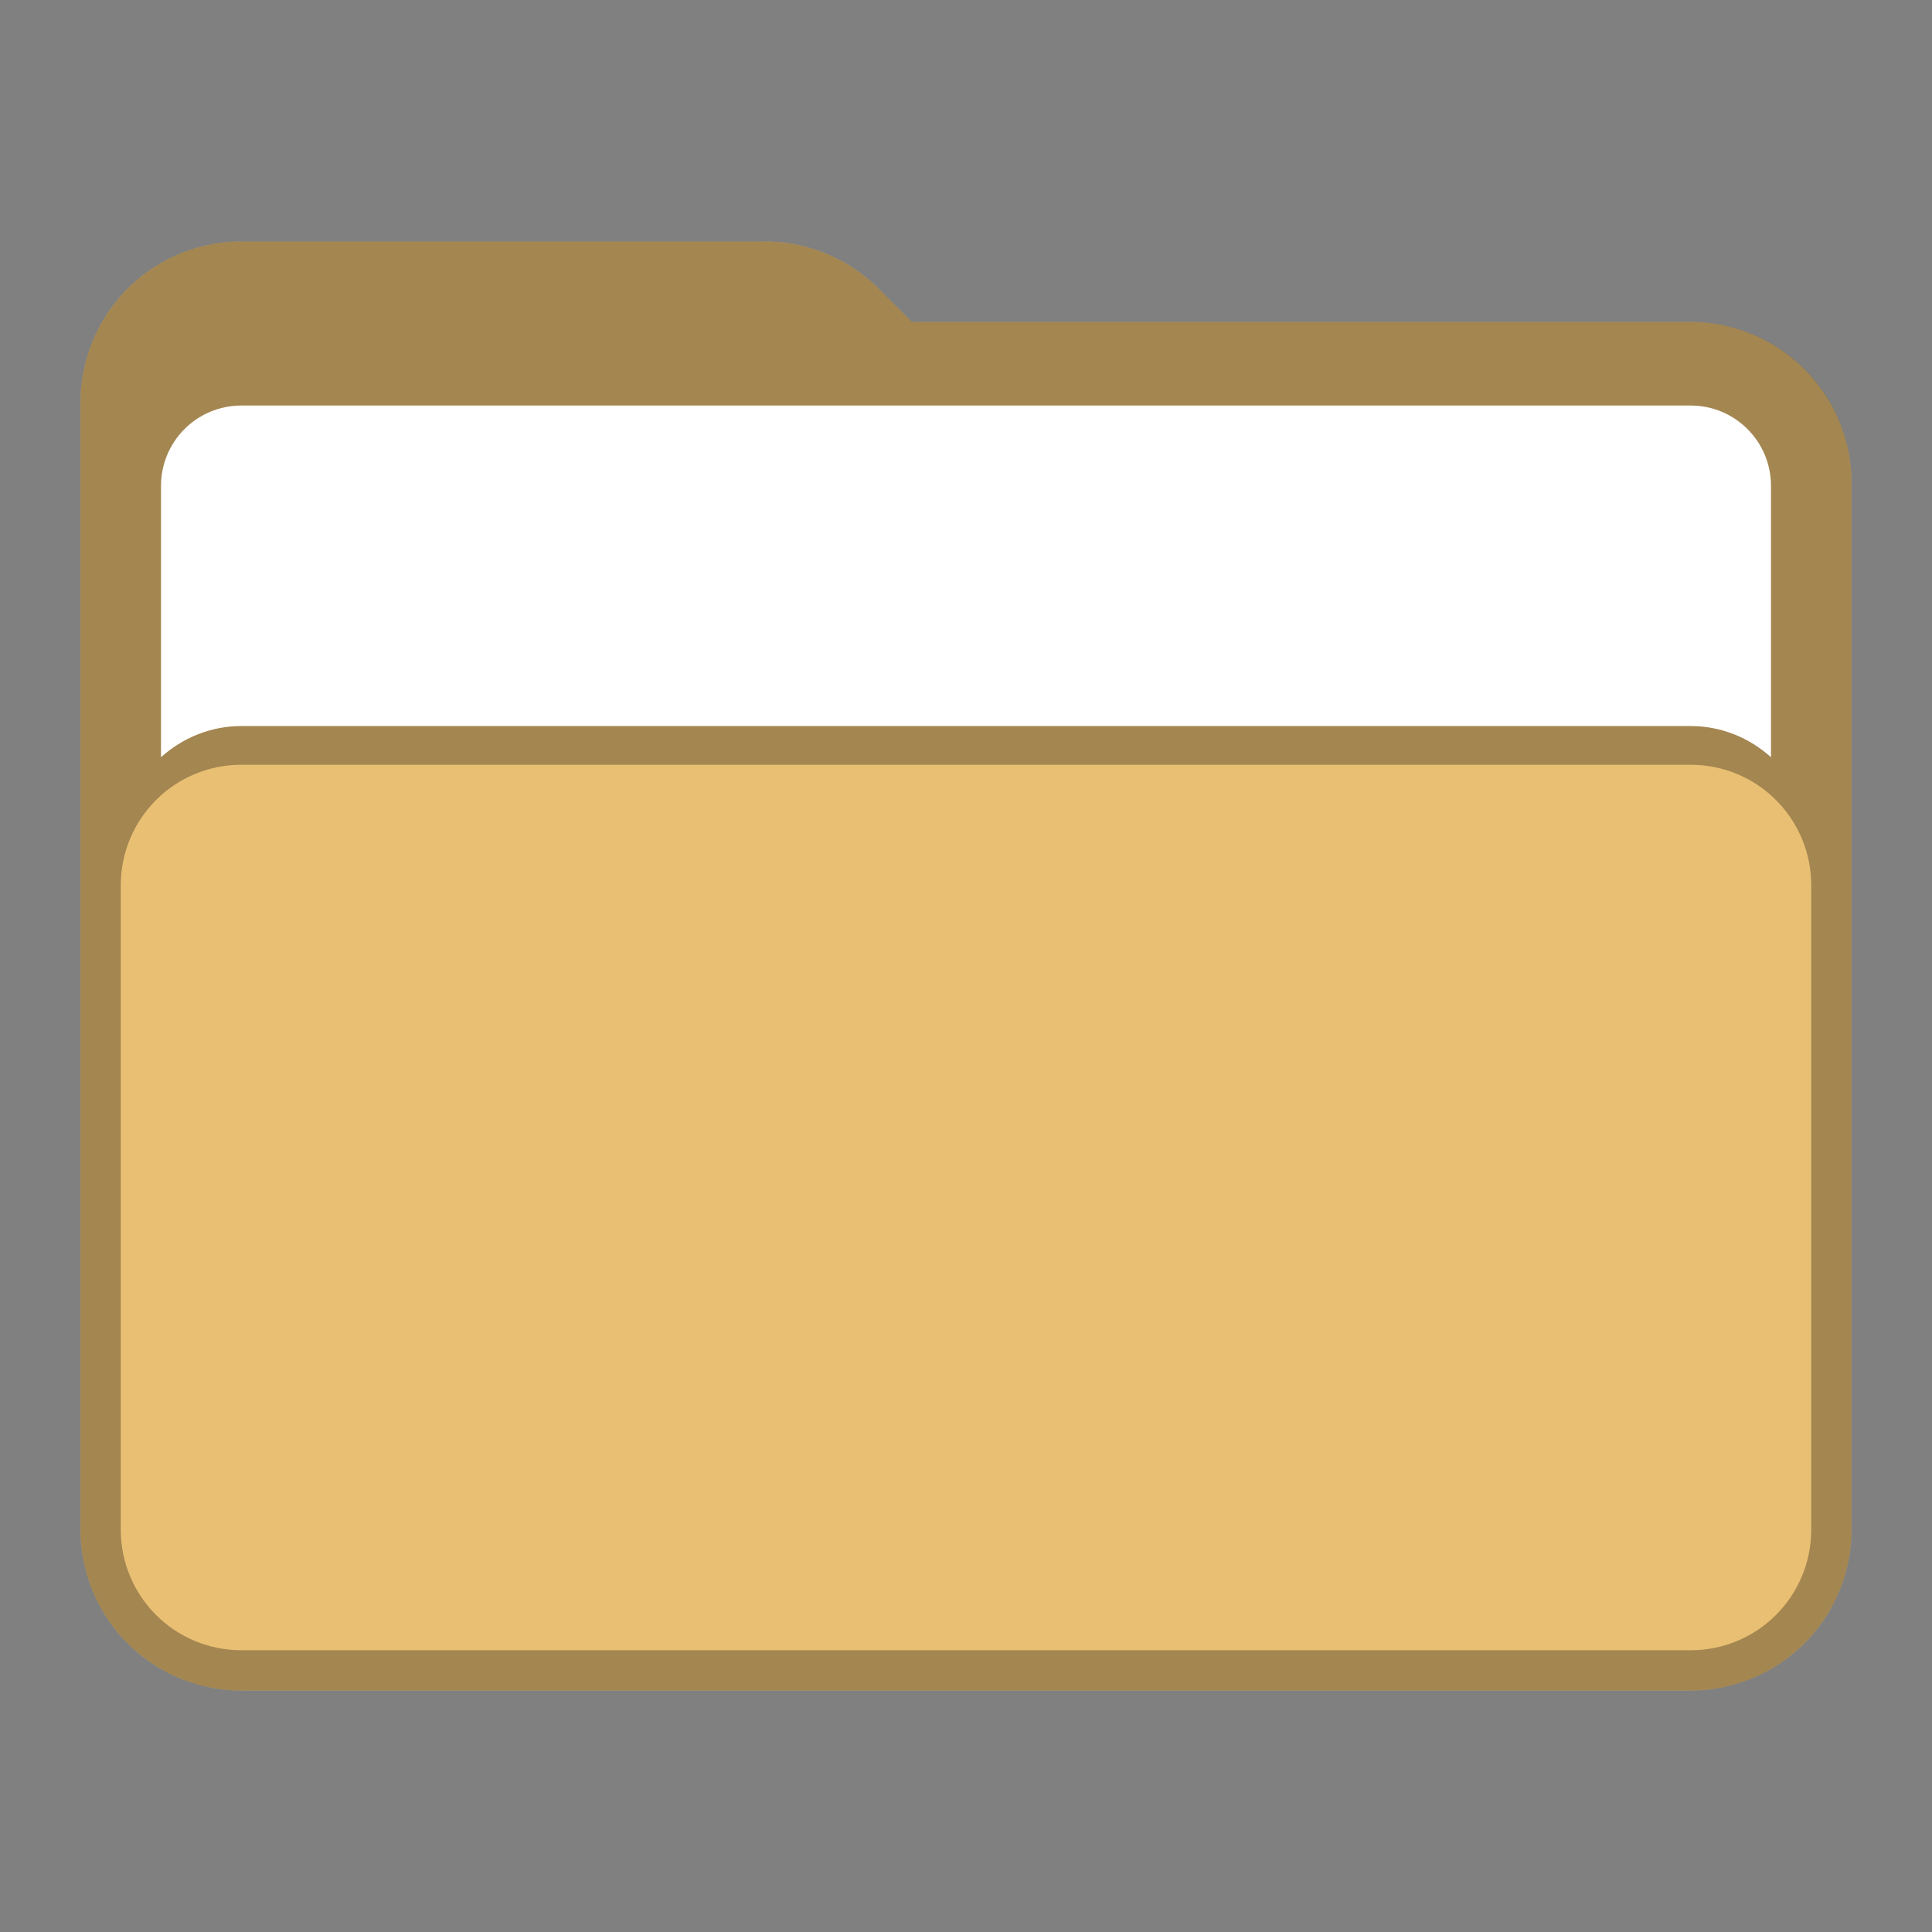 <svg xmlns="http://www.w3.org/2000/svg" viewBox="0 0 48 48">
  <rect x="0" y="0" width="48" height="48" fill="#808080" stroke="none"/>
  <defs id="defs815">
    <style type="text/css" id="current-color-scheme">
      .ColorScheme-Text {
        color:#31363b;
      }
      .ColorScheme-Accent {
        color:#e9bf73;
      }
      </style>
  </defs>
 <path 
  d="m6 6a4 4 0 0 0-4 4v28a4 4 0 0 0 4 4h36a4 4 0 0 0 4-4v-26a4 4 0 0 0-4-4h-19.344l-0.828-0.828a4 4 0 0 0-2.828-1.172z"
  style="fill:currentColor"
  class="ColorScheme-Accent"/>
 <path 
  d="m6 6c-2.209 2.209e-4 -4 1.791-4 4v28c2.209e-4 2.209 1.791 4 4 4h36c2.209-2.21e-4 4-1.791 4-4v-18-6-2c0-2.216-1.784-4-4-4h-19.344l-0.828-0.828c-0.75-0.75-1.767-1.172-2.828-1.172h-13zm0 13h36c1.662 0 3 1.338 3 3v16c0 1.662-1.338 3-3 3h-36c-1.662 0-3-1.338-3-3v-16c0-1.662 1.338-3 3-3z" fill-opacity=".3"/>
  <path d="m6 10.075c-1.108 0-2 0.892-2 2v6.738c0.531-0.477 1.227-0.775 2-0.775h36c0.773 0 1.469 0.298 2 0.775v-6.738c0-1.108-0.892-2-2-2z" fill="#fff"/>
</svg>
